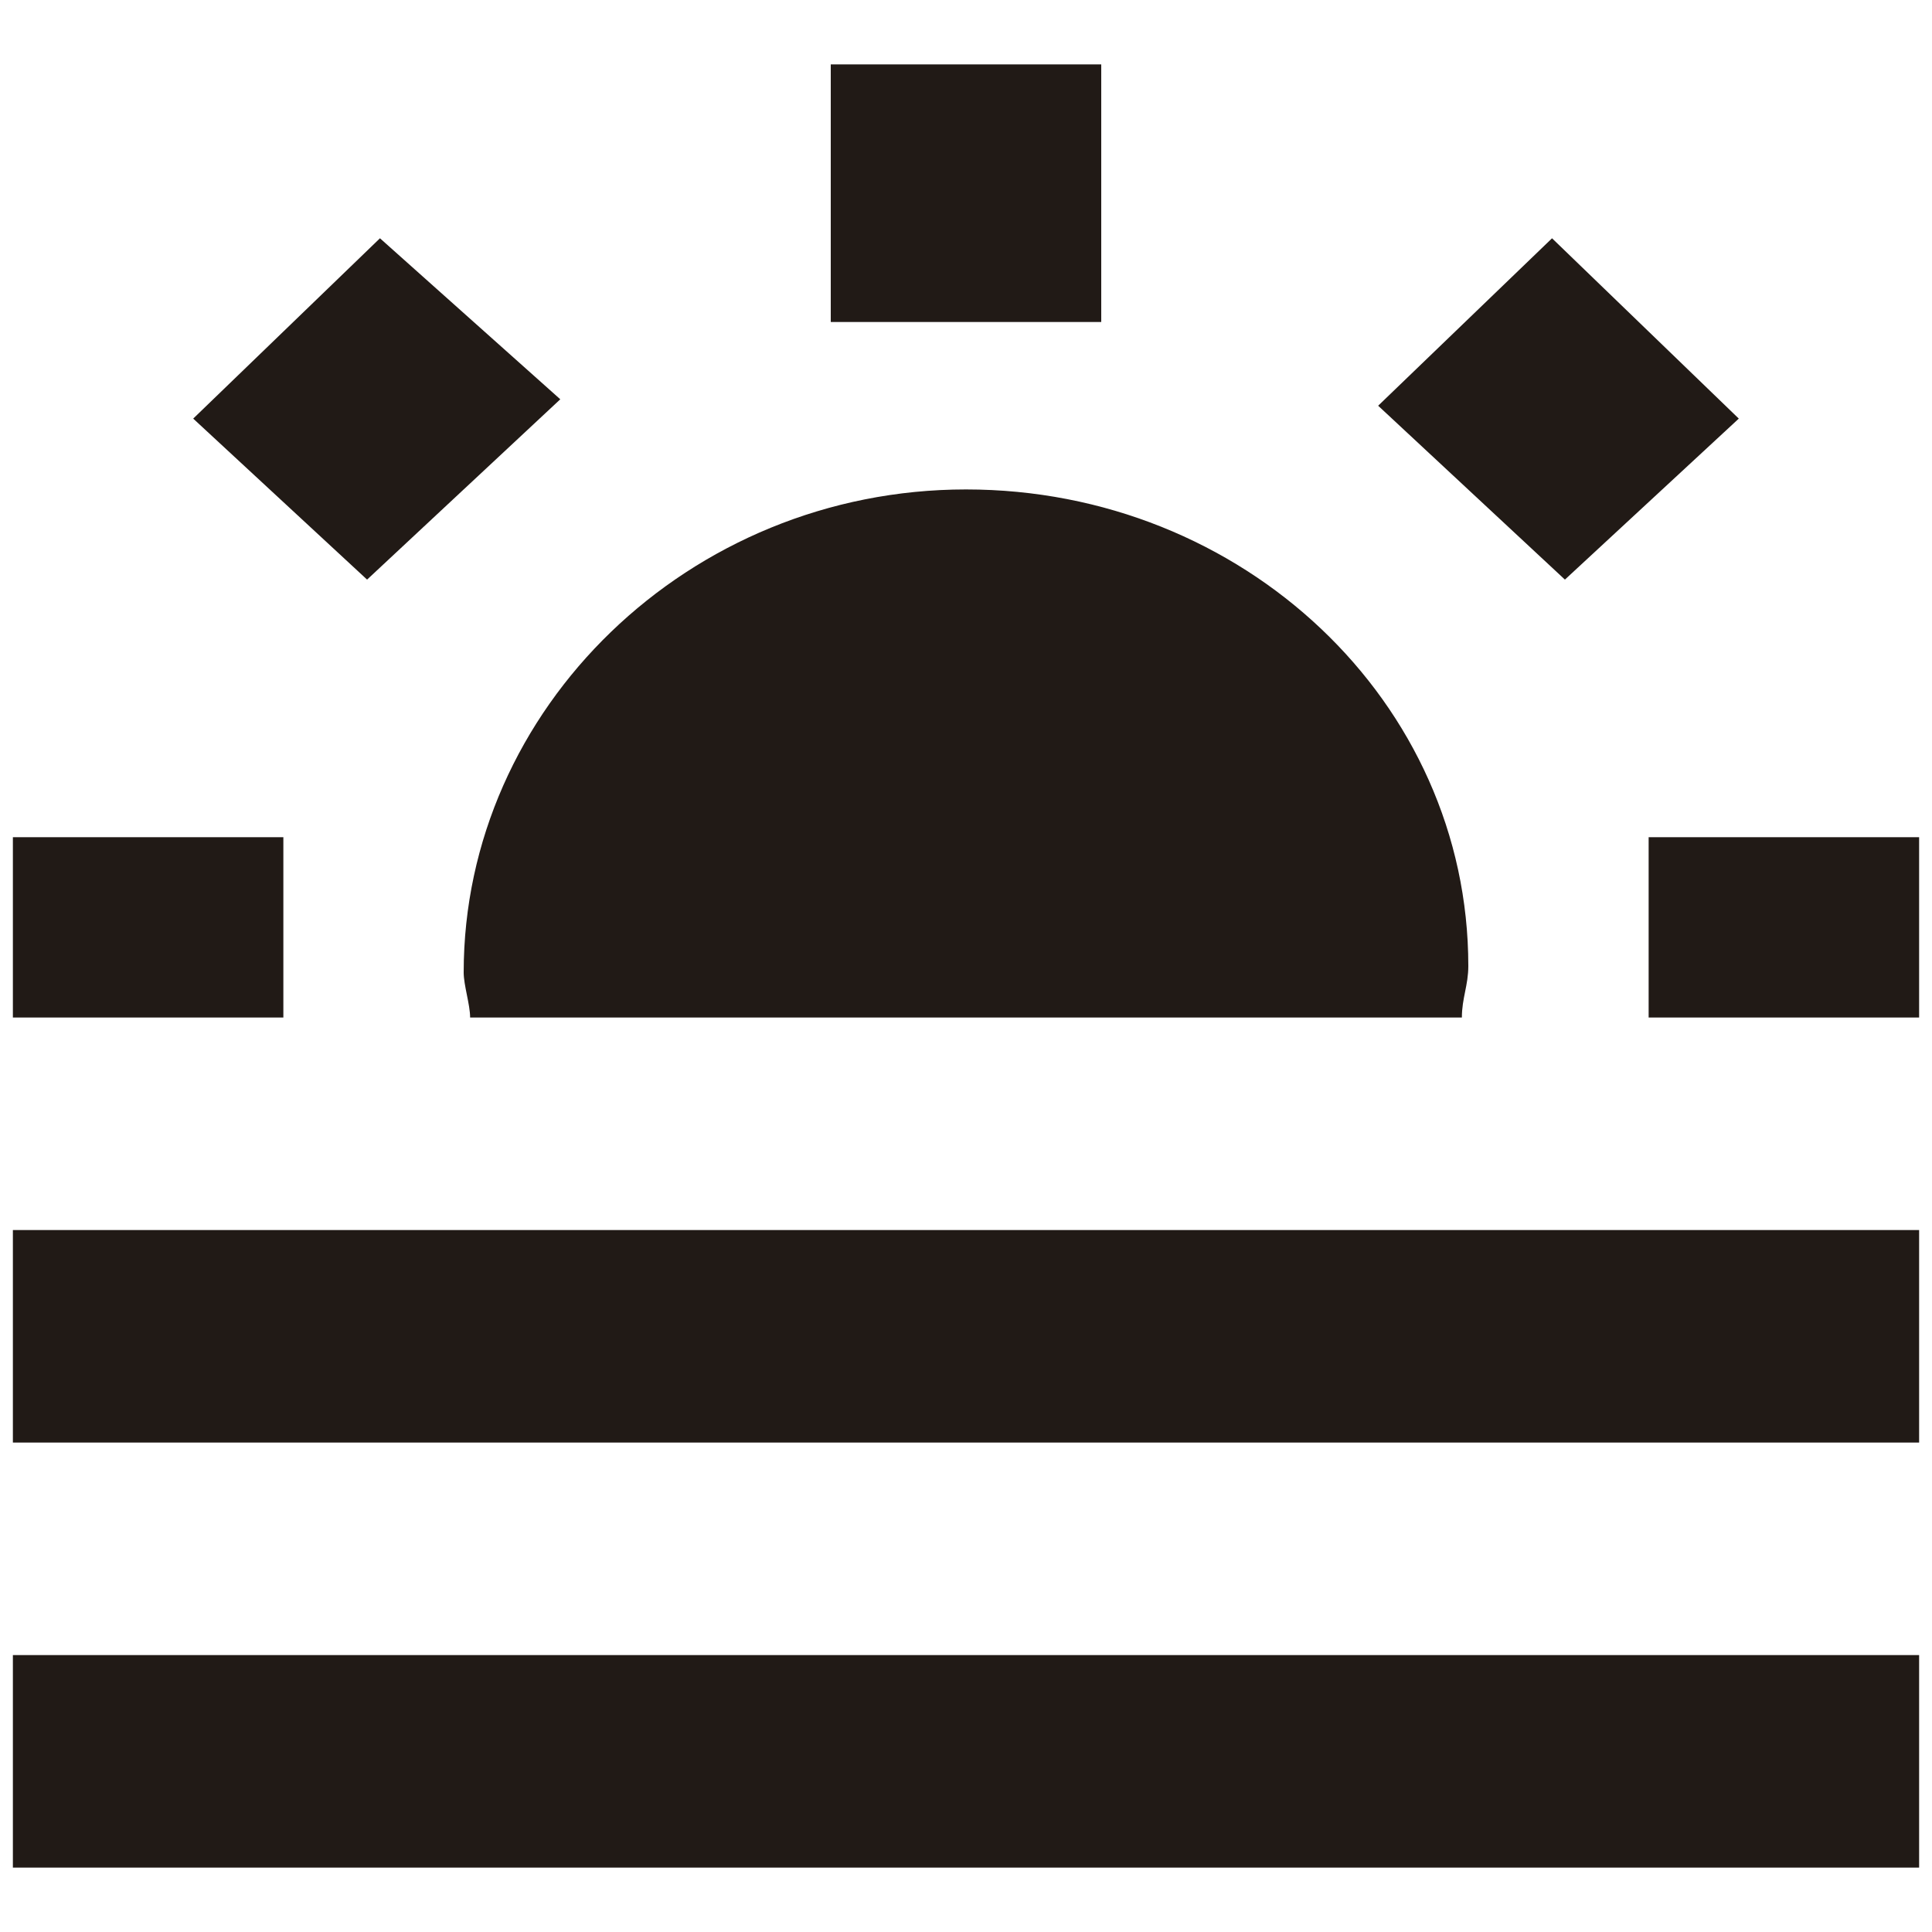 <?xml version="1.0" ?><!DOCTYPE svg  PUBLIC '-//W3C//DTD SVG 1.1//EN'  'http://www.w3.org/Graphics/SVG/1.1/DTD/svg11.dtd'><svg enable-background="new 0 0 30 30" height="30px" id="square_icons" version="1.1" viewBox="0 0 30 30" width="30px" xml:space="preserve" xmlns="http://www.w3.org/2000/svg" xmlns:xlink="http://www.w3.org/1999/xlink"><path clip-rule="evenodd" d="M27,6.5l-2.9-2.8l-2.7,2.6L24.3,9L27,6.5z M8.7,6.2L5.9,3.7L3,6.5  L5.7,9L8.7,6.2z M7.3,15.8h15.4c0-0.3,0.1-0.5,0.1-0.8c0-4.1-3.5-7.4-7.8-7.4S7.2,11,7.2,15.1C7.2,15.3,7.3,15.6,7.3,15.8z M17.1,1  h-4.2v4h4.2V1z M4.4,13H0.2v2.8h4.2V13z M0.2,22.4h29.6v-3.3H0.2V22.4z M25.6,13v2.8h4.2V13H25.6z M0.2,29h29.6v-3.3H0.2V29z" fill="#211A16" fill-rule="evenodd"/></svg>